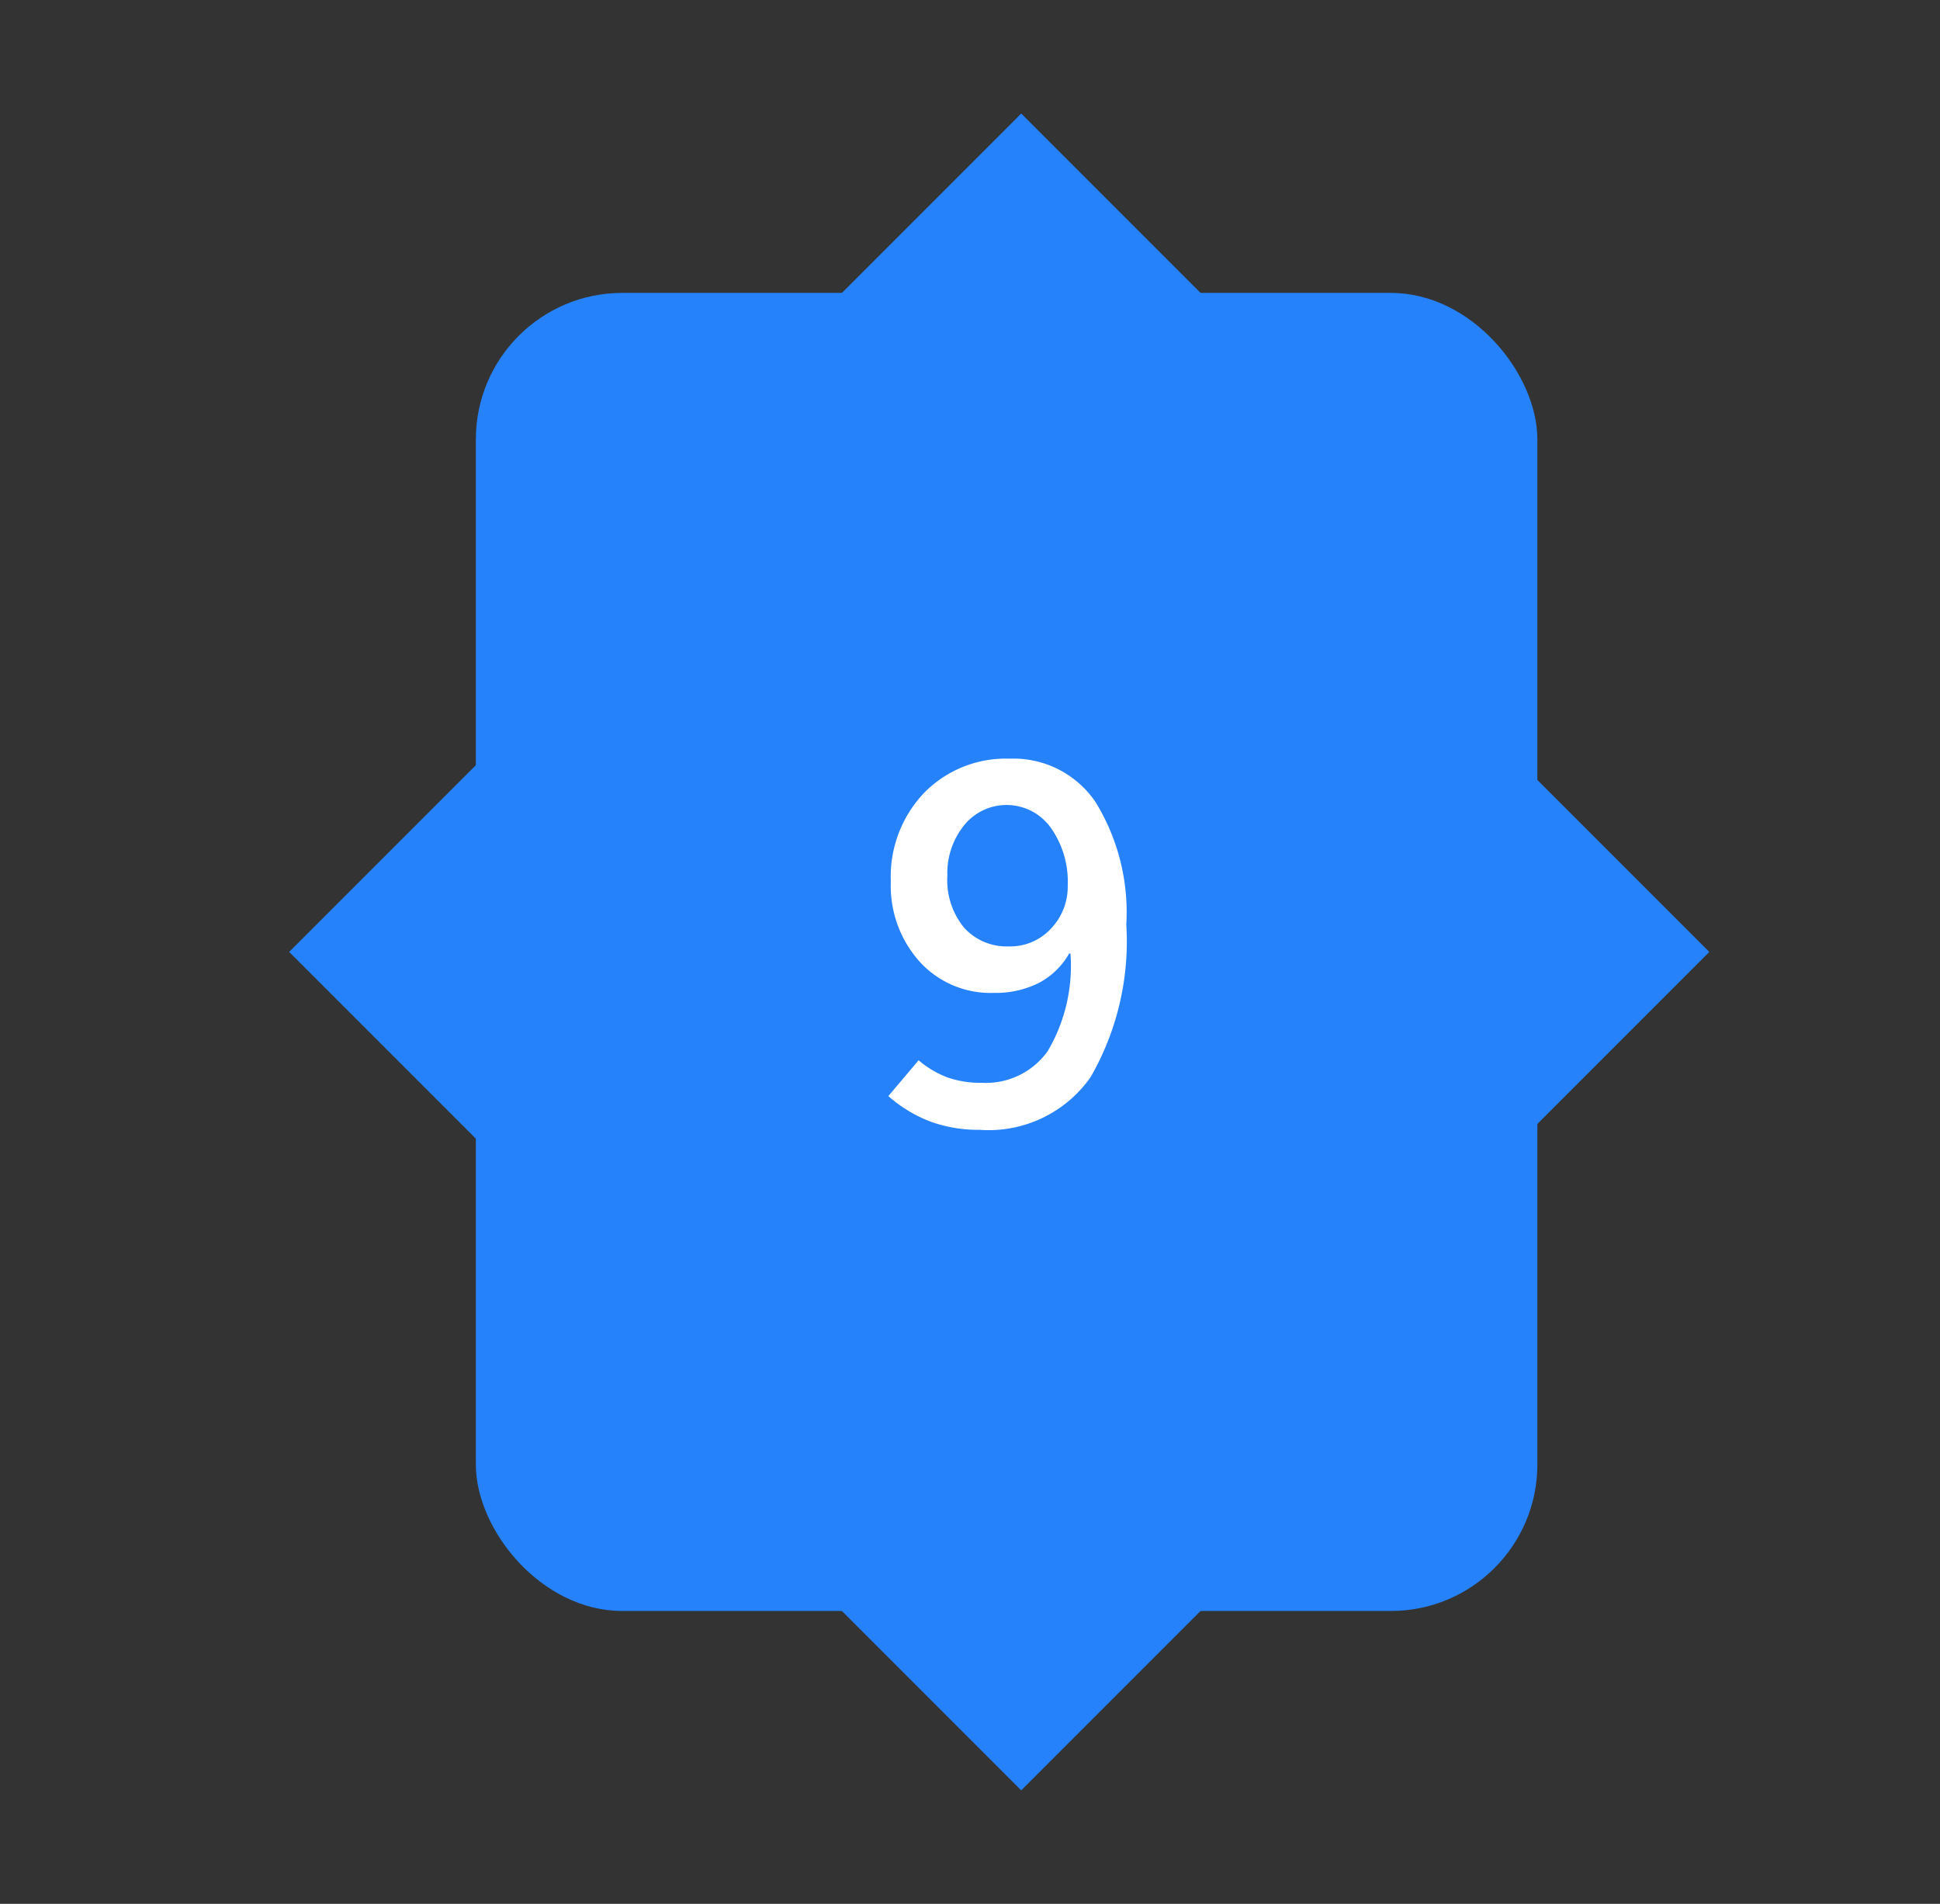 <svg xmlns="http://www.w3.org/2000/svg" xmlns:xlink="http://www.w3.org/1999/xlink" width="53" height="52" version="1.1" viewBox="0 0 53 52"><rect x="0" y="0" width="53" height="52" fill="#333333" stroke="none"/><g id="Artboard" clip-path="url(#clip-Artboard)"><g id="_9" data-name="9"><rect id="Rectangle" width="29" height="36" fill="#2582fb" rx="4" transform="translate(13 8)"/><g id="bottom"><rect id="carat" width="14" height="14" fill="#2582fb" transform="translate(18 39) rotate(-45)"/></g><g id="left"><rect id="carat-2" width="14" height="14" fill="#2582fb" data-name="carat" transform="translate(7.899 26) rotate(-45)"/></g><g id="right"><rect id="carat-3" width="14" height="14" fill="#2582fb" data-name="carat" transform="translate(26.899 26) rotate(-45)"/></g><g id="top"><rect id="carat-4" width="14" height="14" fill="#2582fb" data-name="carat" transform="translate(18 13) rotate(-45)"/></g><path id="A" fill="#fff" d="M17.27,9.565a7.426,7.426,0,0,1-.974,4.163,3.4,3.4,0,0,1-3.032,1.442,3.851,3.851,0,0,1-1.336-.222,3.755,3.755,0,0,1-1.159-.7l.827-.978a2.674,2.674,0,0,0,.779.465,2.74,2.74,0,0,0,.957.15,2.071,2.071,0,0,0,1.791-.865,4.586,4.586,0,0,0,.622-2.663l-.034-.007a2.05,2.05,0,0,1-.834.81,2.651,2.651,0,0,1-1.237.27,2.617,2.617,0,0,1-2.017-.854,3.1,3.1,0,0,1-.786-2.187,3.316,3.316,0,0,1,.913-2.427,3.13,3.13,0,0,1,2.334-.93,2.708,2.708,0,0,1,2.348,1.189A5.744,5.744,0,0,1,17.27,9.565Zm-1.6-1.073a2.551,2.551,0,0,0-.465-1.576,1.487,1.487,0,0,0-2.362-.068,2.071,2.071,0,0,0-.461,1.377,2.044,2.044,0,0,0,.461,1.429,1.572,1.572,0,0,0,1.22.506,1.513,1.513,0,0,0,1.148-.485A1.659,1.659,0,0,0,15.67,8.492Z" transform="translate(13.5 15.689)"/></g></g></svg>